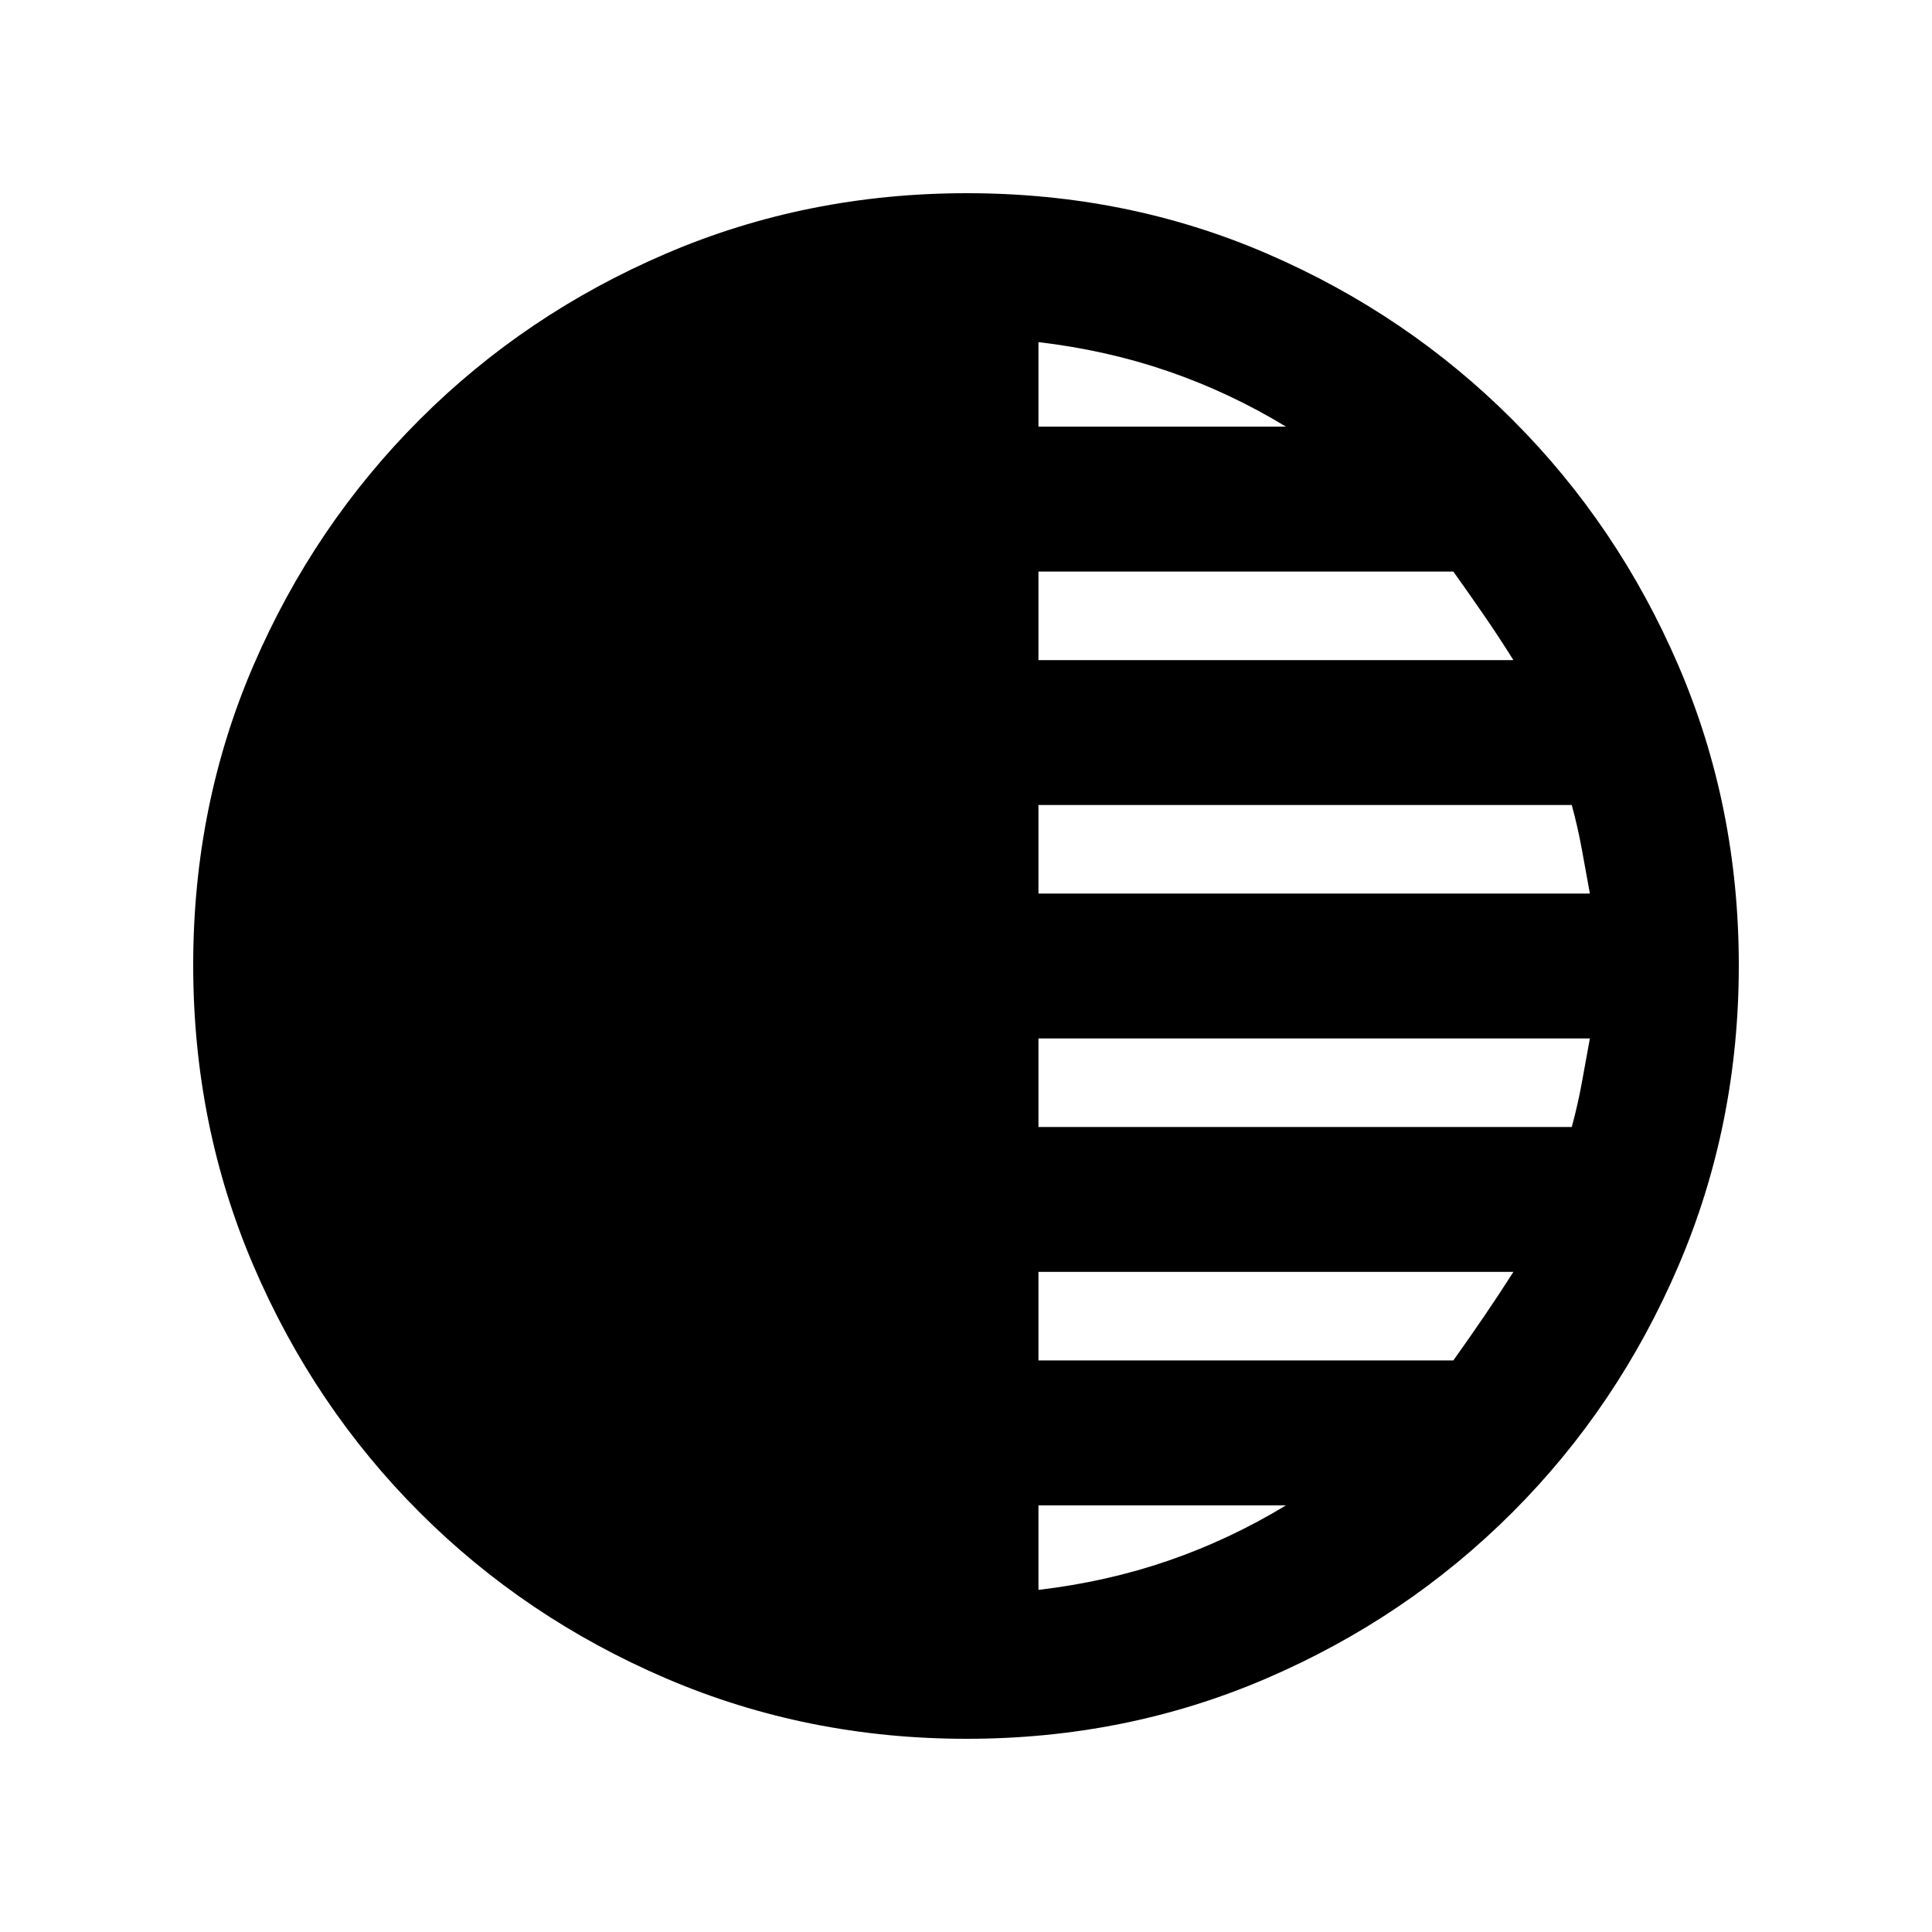 <svg xmlns="http://www.w3.org/2000/svg" height="20" viewBox="0 -960 960 960" width="20"><path d="M480.28-96Q401-96 331-126t-122.5-82.5Q156-261 126-330.96t-30-149.5Q96-560 126-629.5q30-69.5 82.5-122T330.96-834q69.96-30 149.5-30t149.04 30q69.5 30 122 82.5T834-629.28q30 69.73 30 149Q864-401 834-331t-82.5 122.5Q699-156 629.28-126q-69.73 30-149 30ZM516-170q34-4 64.5-14.5T639-212H516v42Zm0-114h206.15q7.85-11 15.35-22t14.5-22H516v44Zm0-116h265q3-11 5-22l4-22H516v44Zm0-116h274l-4-22q-2-11-5-22H516v44Zm0-116h236q-7.33-11.71-14.67-22.35Q730-665 722.15-676H516v44Zm0-116h123q-28-17-58.5-27.5T516-790v42Z"/></svg>